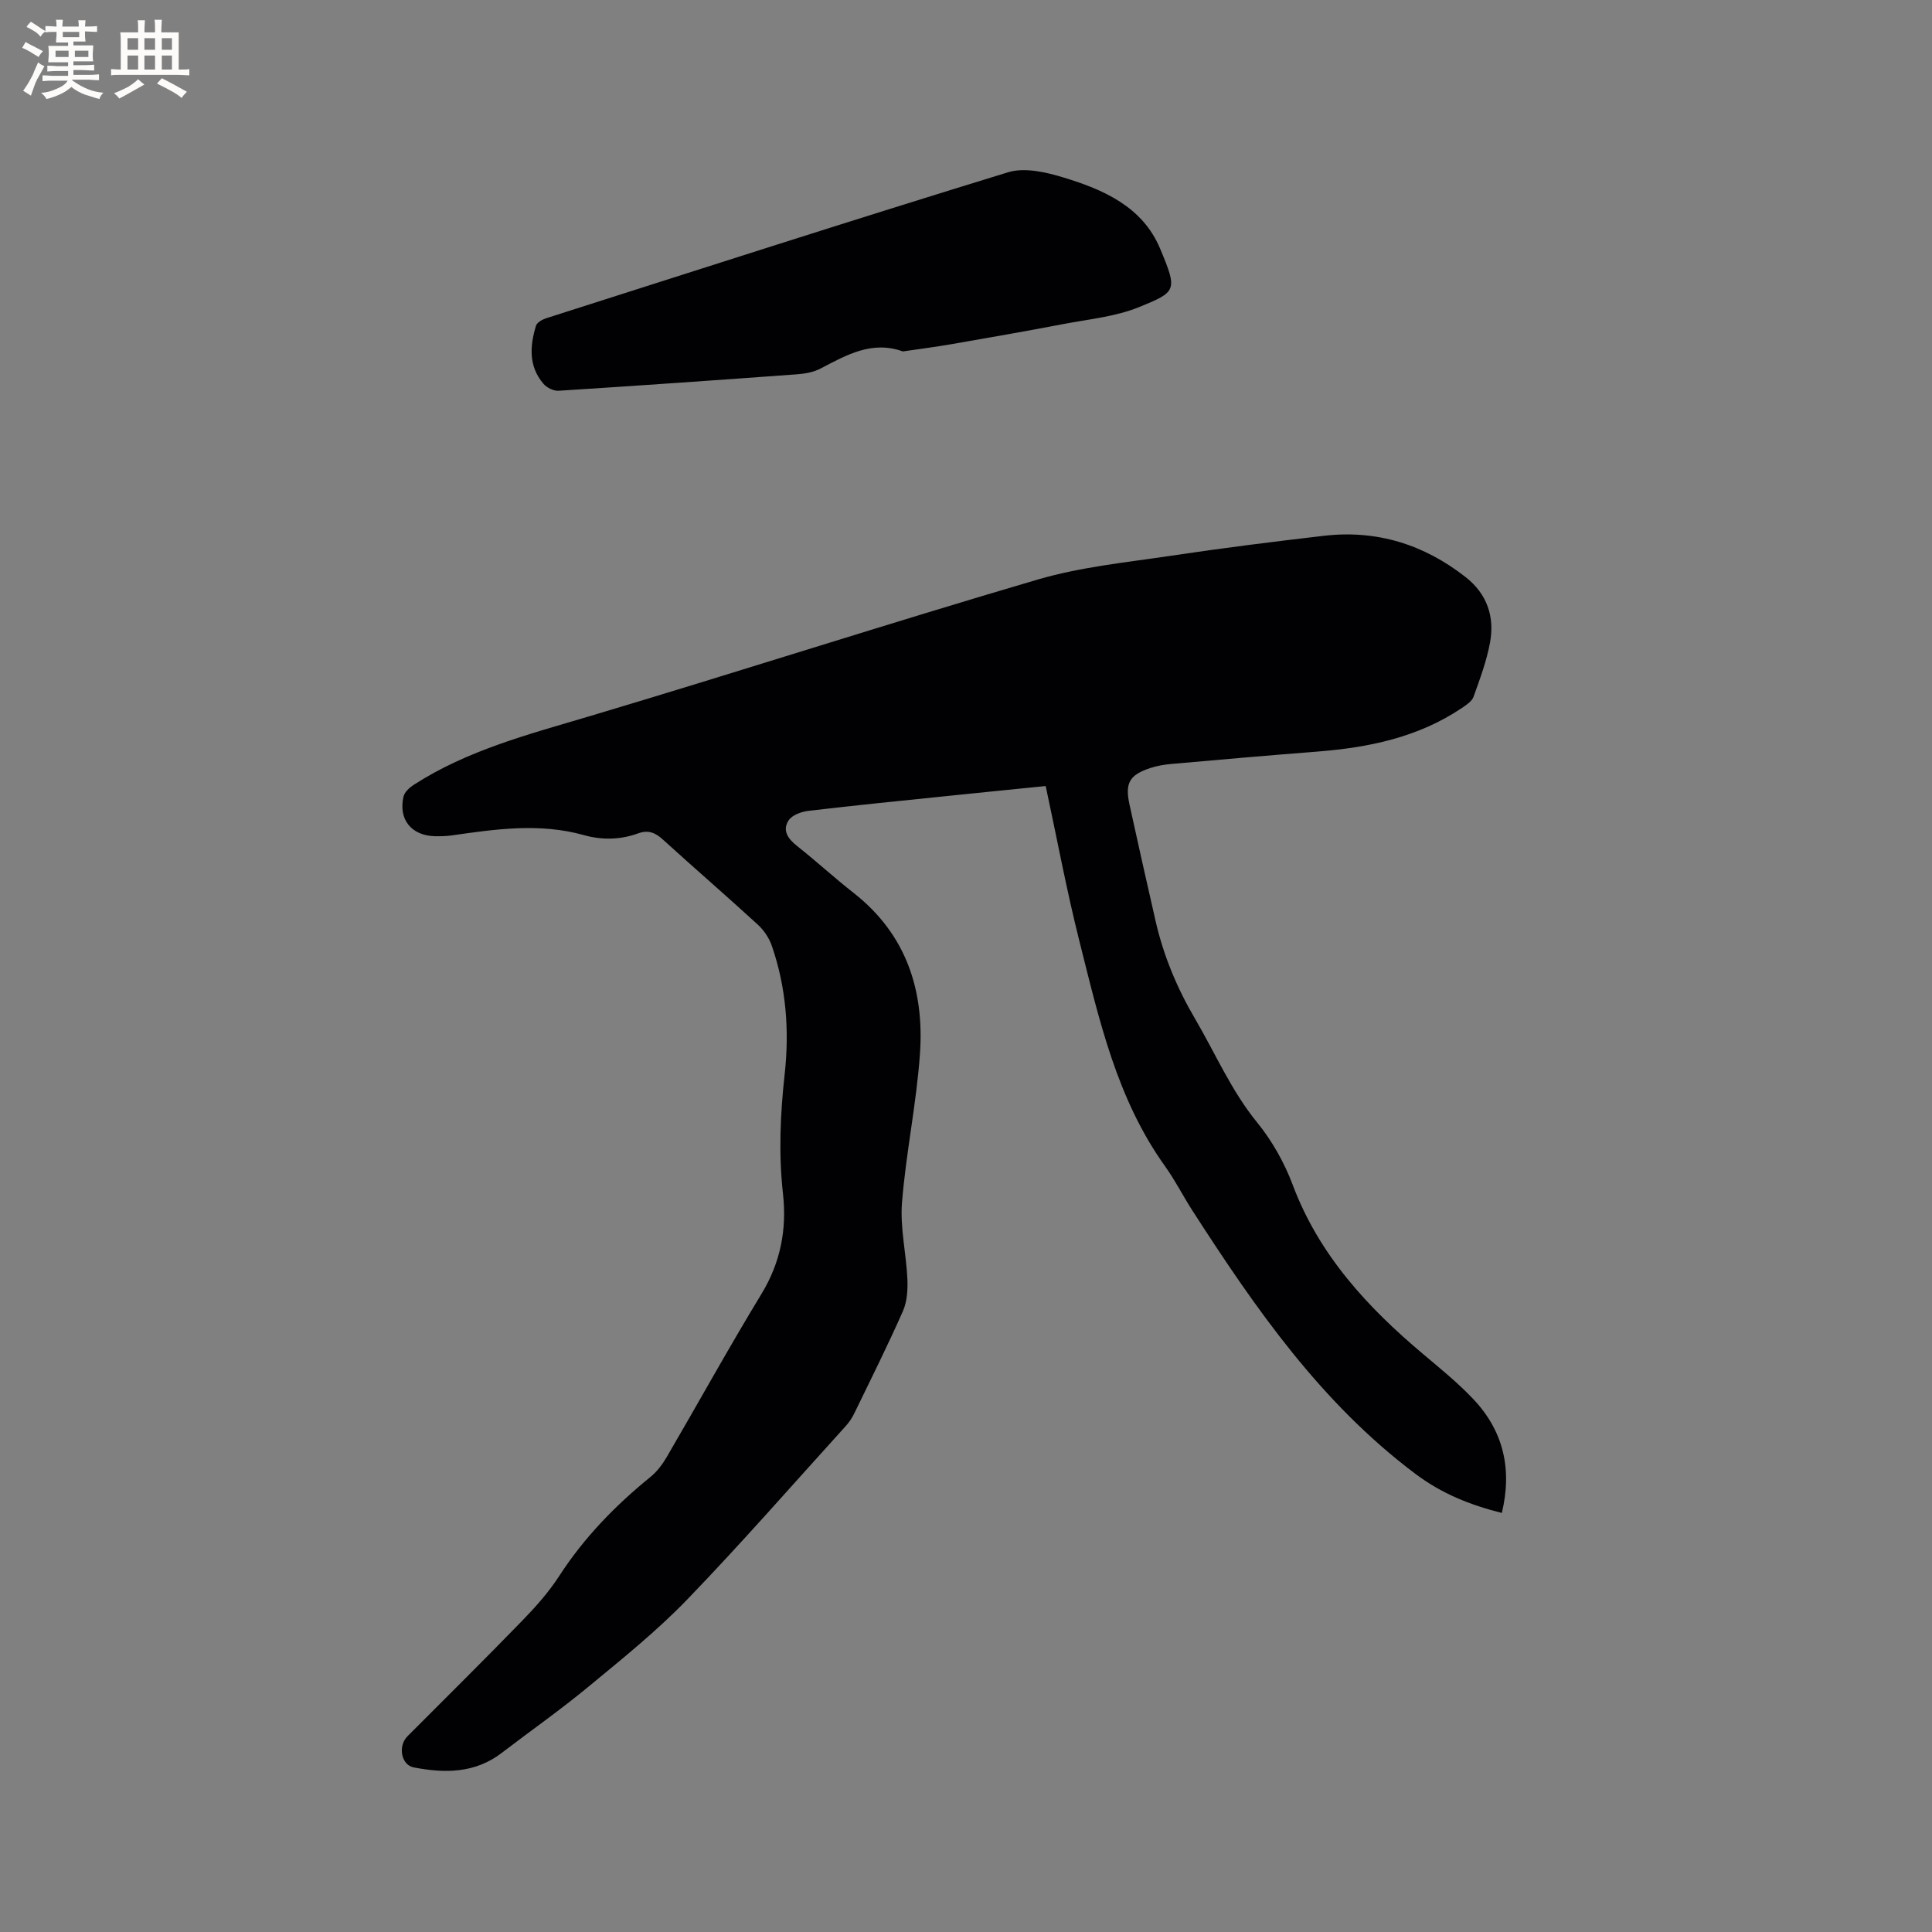 <svg enable-background="new 0 0 400 400" viewBox="0 0 400 400" xmlns="http://www.w3.org/2000/svg"><rect x="0" y="0" width="400" height="400" fill="#808080" stroke="none"/><path d="m310.94 313.24c-6.62-1.67-12.41-3.98-17.89-8.09-19.6-14.71-33.17-34.33-46.18-54.52-1.95-3.03-3.58-6.28-5.67-9.19-10.02-13.98-13.64-30.39-17.72-46.58-2.65-10.52-4.63-21.2-6.98-32.12-6.1.62-12.92 1.29-19.75 2-9.8 1.01-19.61 1.98-29.39 3.14-1.45.17-3.34.86-4.07 1.95-1.39 2.08-.15 3.83 1.73 5.32 3.99 3.15 7.74 6.61 11.75 9.75 10.84 8.51 14.61 20.1 13.7 33.22-.71 10.32-2.9 20.54-3.72 30.86-.42 5.19.87 10.5 1.11 15.76.1 2.23-.04 4.7-.91 6.69-3.16 7.16-6.67 14.17-10.09 21.21-.45.94-1.06 1.84-1.76 2.61-10.9 12.02-21.57 24.25-32.83 35.92-6.3 6.53-13.45 12.27-20.47 18.07-5.79 4.79-11.97 9.12-17.94 13.69-5.55 4.25-11.81 4.23-18.21 2.99-2.61-.51-3.3-4.42-1.29-6.44 7.93-7.96 15.93-15.86 23.75-23.92 2.8-2.88 5.52-5.94 7.69-9.3 5.13-7.92 11.57-14.54 18.85-20.46 1.36-1.1 2.49-2.6 3.38-4.12 6.57-11.25 12.86-22.67 19.63-33.8 3.96-6.5 5.26-13.38 4.45-20.7-.92-8.28-.57-16.46.34-24.71 1-9.02.34-18.01-2.66-26.67-.56-1.61-1.64-3.22-2.9-4.37-6.49-5.95-13.15-11.7-19.66-17.62-1.57-1.43-3.02-2.03-5.11-1.27-3.68 1.34-7.46 1.42-11.24.36-9.12-2.55-18.22-1.25-27.33.06-1.15.16-2.33.19-3.49.17-4.88-.11-7.62-3.48-6.51-8.23.22-.93 1.25-1.86 2.14-2.43 11.12-7.16 23.72-10.42 36.22-14.14 31.04-9.25 61.86-19.22 92.93-28.34 8.97-2.63 18.46-3.56 27.76-4.95 10.48-1.57 20.99-2.89 31.51-4.11 10.94-1.27 20.71 1.79 29.34 8.56 4.45 3.49 6.03 8.21 5.04 13.57-.71 3.82-2.09 7.53-3.41 11.2-.34.95-1.5 1.7-2.43 2.33-9.08 6.11-19.37 8.2-30.06 9.03-10.03.78-20.06 1.66-30.08 2.55-1.46.13-2.95.38-4.35.84-4.32 1.43-5.28 3.1-4.31 7.56 1.76 8.06 3.57 16.11 5.41 24.15 1.64 7.17 4.44 13.87 8.17 20.22 4.22 7.19 7.49 14.89 12.86 21.47 3.09 3.8 5.63 8.31 7.35 12.9 5.45 14.52 15.47 25.34 27.03 35.06 3.56 3 7.21 5.96 10.4 9.34 6.19 6.56 8.05 14.43 5.87 23.53z" fill="#010103"/><path d="m186.93 72.76c-6.39-2.3-11.65.72-17.02 3.53-1.43.75-3.19 1.08-4.83 1.2-16.47 1.21-32.94 2.36-49.42 3.41-1.04.07-2.46-.63-3.15-1.45-3.09-3.6-2.82-7.81-1.54-12.01.21-.68 1.32-1.3 2.14-1.56 31.84-10.16 63.64-20.41 95.59-30.21 3.41-1.05 7.83-.04 11.46 1.07 8.31 2.52 16.39 6.05 20.03 14.74 3.65 8.72 3.43 8.93-4.38 12.11-4.9 1.99-10.42 2.5-15.7 3.51-7.68 1.47-15.38 2.82-23.08 4.15-3.32.58-6.67 1-10.1 1.51z" fill="#010103"/><g fill="#fcfbfa"><path d="m6.8 9.5c.6.3 1.3.7 2.1 1.1-.4.4-.7.8-.9 1.2-.7-.4-1.3-.8-1.8-1.1s-1.1-.6-1.6-.8c.2-.4.5-.8.7-1.2.4.2.8.5 1.5.8zm.9 6.9c-.3.6-.5 1.1-.7 1.7s-.4 1.1-.6 1.7c-.6-.4-1.1-.7-1.6-1 .7-1 1.2-1.8 1.5-2.4.3-.5.6-1.1.8-1.7.3-.6.5-1.2.8-1.8.3.3.8.6 1.3.8-.7 1.3-1.2 2.2-1.5 2.7zm.1-11c.4.3 1 .7 1.7 1.1-.5.2-.8.6-1.1 1.1-.5-.6-1-1-1.4-1.2s-.9-.6-1.5-.8c.2-.4.5-.7.9-1.1.5.3.9.6 1.4.9zm10.5 13.1c1 .4 2 .6 3.1.7-.4.4-.7.8-.8 1.3-.9-.2-1.9-.6-3-.9-1-.4-2-.9-2.8-1.6-.5.4-1.1.9-1.9 1.3s-1.9.9-3.3 1.2c-.1-.3-.5-.8-1.1-1.3 1 0 2.1-.3 3.2-.8 1.2-.5 1.9-1 2.3-1.7h-3.2c-.4 0-1 0-2 .1v-1.2c1 0 1.7.1 2 .1h3.3v-1h-2.3c-.2 0-.9 0-2 .1v-1.2c1.2 0 1.9.1 2 .1h2.3v-.8h-4.1c0-.7.1-1.2.1-1.6 0-.5 0-1.1-.1-1.8h4.1v-.7h-2.5c0-.6.1-1.1.1-1.6v-.6h-.5c-.4 0-1 0-1.8.1v-1.3c1.2 0 1.9.1 2.1.1h.2c0-.3 0-.8-.1-1.4h1.4c0 .6-.1 1-.1 1.4h3.4c0-.4 0-.8-.1-1.3h1.5c0 .4-.1.9-.1 1.3.7 0 1.5 0 2.5-.1v1.2c-1 0-1.8-.1-2.5-.1v.6c0 .3 0 .8.1 1.5h-2.5v.8h4.1c0 .7-.1 1.3-.1 1.8s0 1 .1 1.5h-4.1v.8h1.4c.8 0 1.8 0 2.9-.1v1.2c-1 0-1.9-.1-2.8-.1h-1.5v1h3.2c.3 0 1 0 2.1-.1v1.2c-1.1 0-1.8-.1-2.1-.1h-3.4l-.1.1c1.4 1 2.4 1.5 3.4 1.9zm-4.1-6.7v-1.3h-2.7v1.3zm2.2-4.1v-1.1h-3.4v1.1zm1.9 4.1v-1.3h-2.8v1.3z"/><path d="m37 6.7v2.3 5.4c1 0 1.8 0 2.2-.1v1.3c-.6 0-1.5-.1-2.5-.1h-11.9c-.7 0-1.3 0-1.8.1v-1.3c.5 0 1.1.1 2 .1v-5.2c0-1 0-1.8-.1-2.5h3.7c0-1.3 0-2.1-.1-2.5h1.5c0 .4-.1 1.3-.1 2.5h2.2c0-1.2 0-2.1-.1-2.6h1.5c0 .4-.1 1.3-.1 2.6zm-12.3 13.7c-.3-.4-.7-.8-1.1-1.1 1.1-.4 2.1-.9 2.9-1.3.8-.5 1.5-1 2.1-1.6.4.4.9.8 1.3 1.1-2.5 1.4-4.2 2.4-5.2 2.9zm3.9-10.1v-2.4h-2.2v2.4zm0 4.1v-2.9h-2.2v2.9zm3.5-4.1v-2.4h-2.2v2.4zm0 4.1v-2.9h-2.2v2.9zm.4 2.9 1-1.1c.6.3 1.4.7 2.5 1.3s2 1.1 2.7 1.5c-.4.4-.8.8-1.1 1.3-.8-.8-2.5-1.7-5.1-3zm3.1-7v-2.4h-2.1v2.4zm0 4.1v-2.9h-2.1v2.9z"/></g></svg>